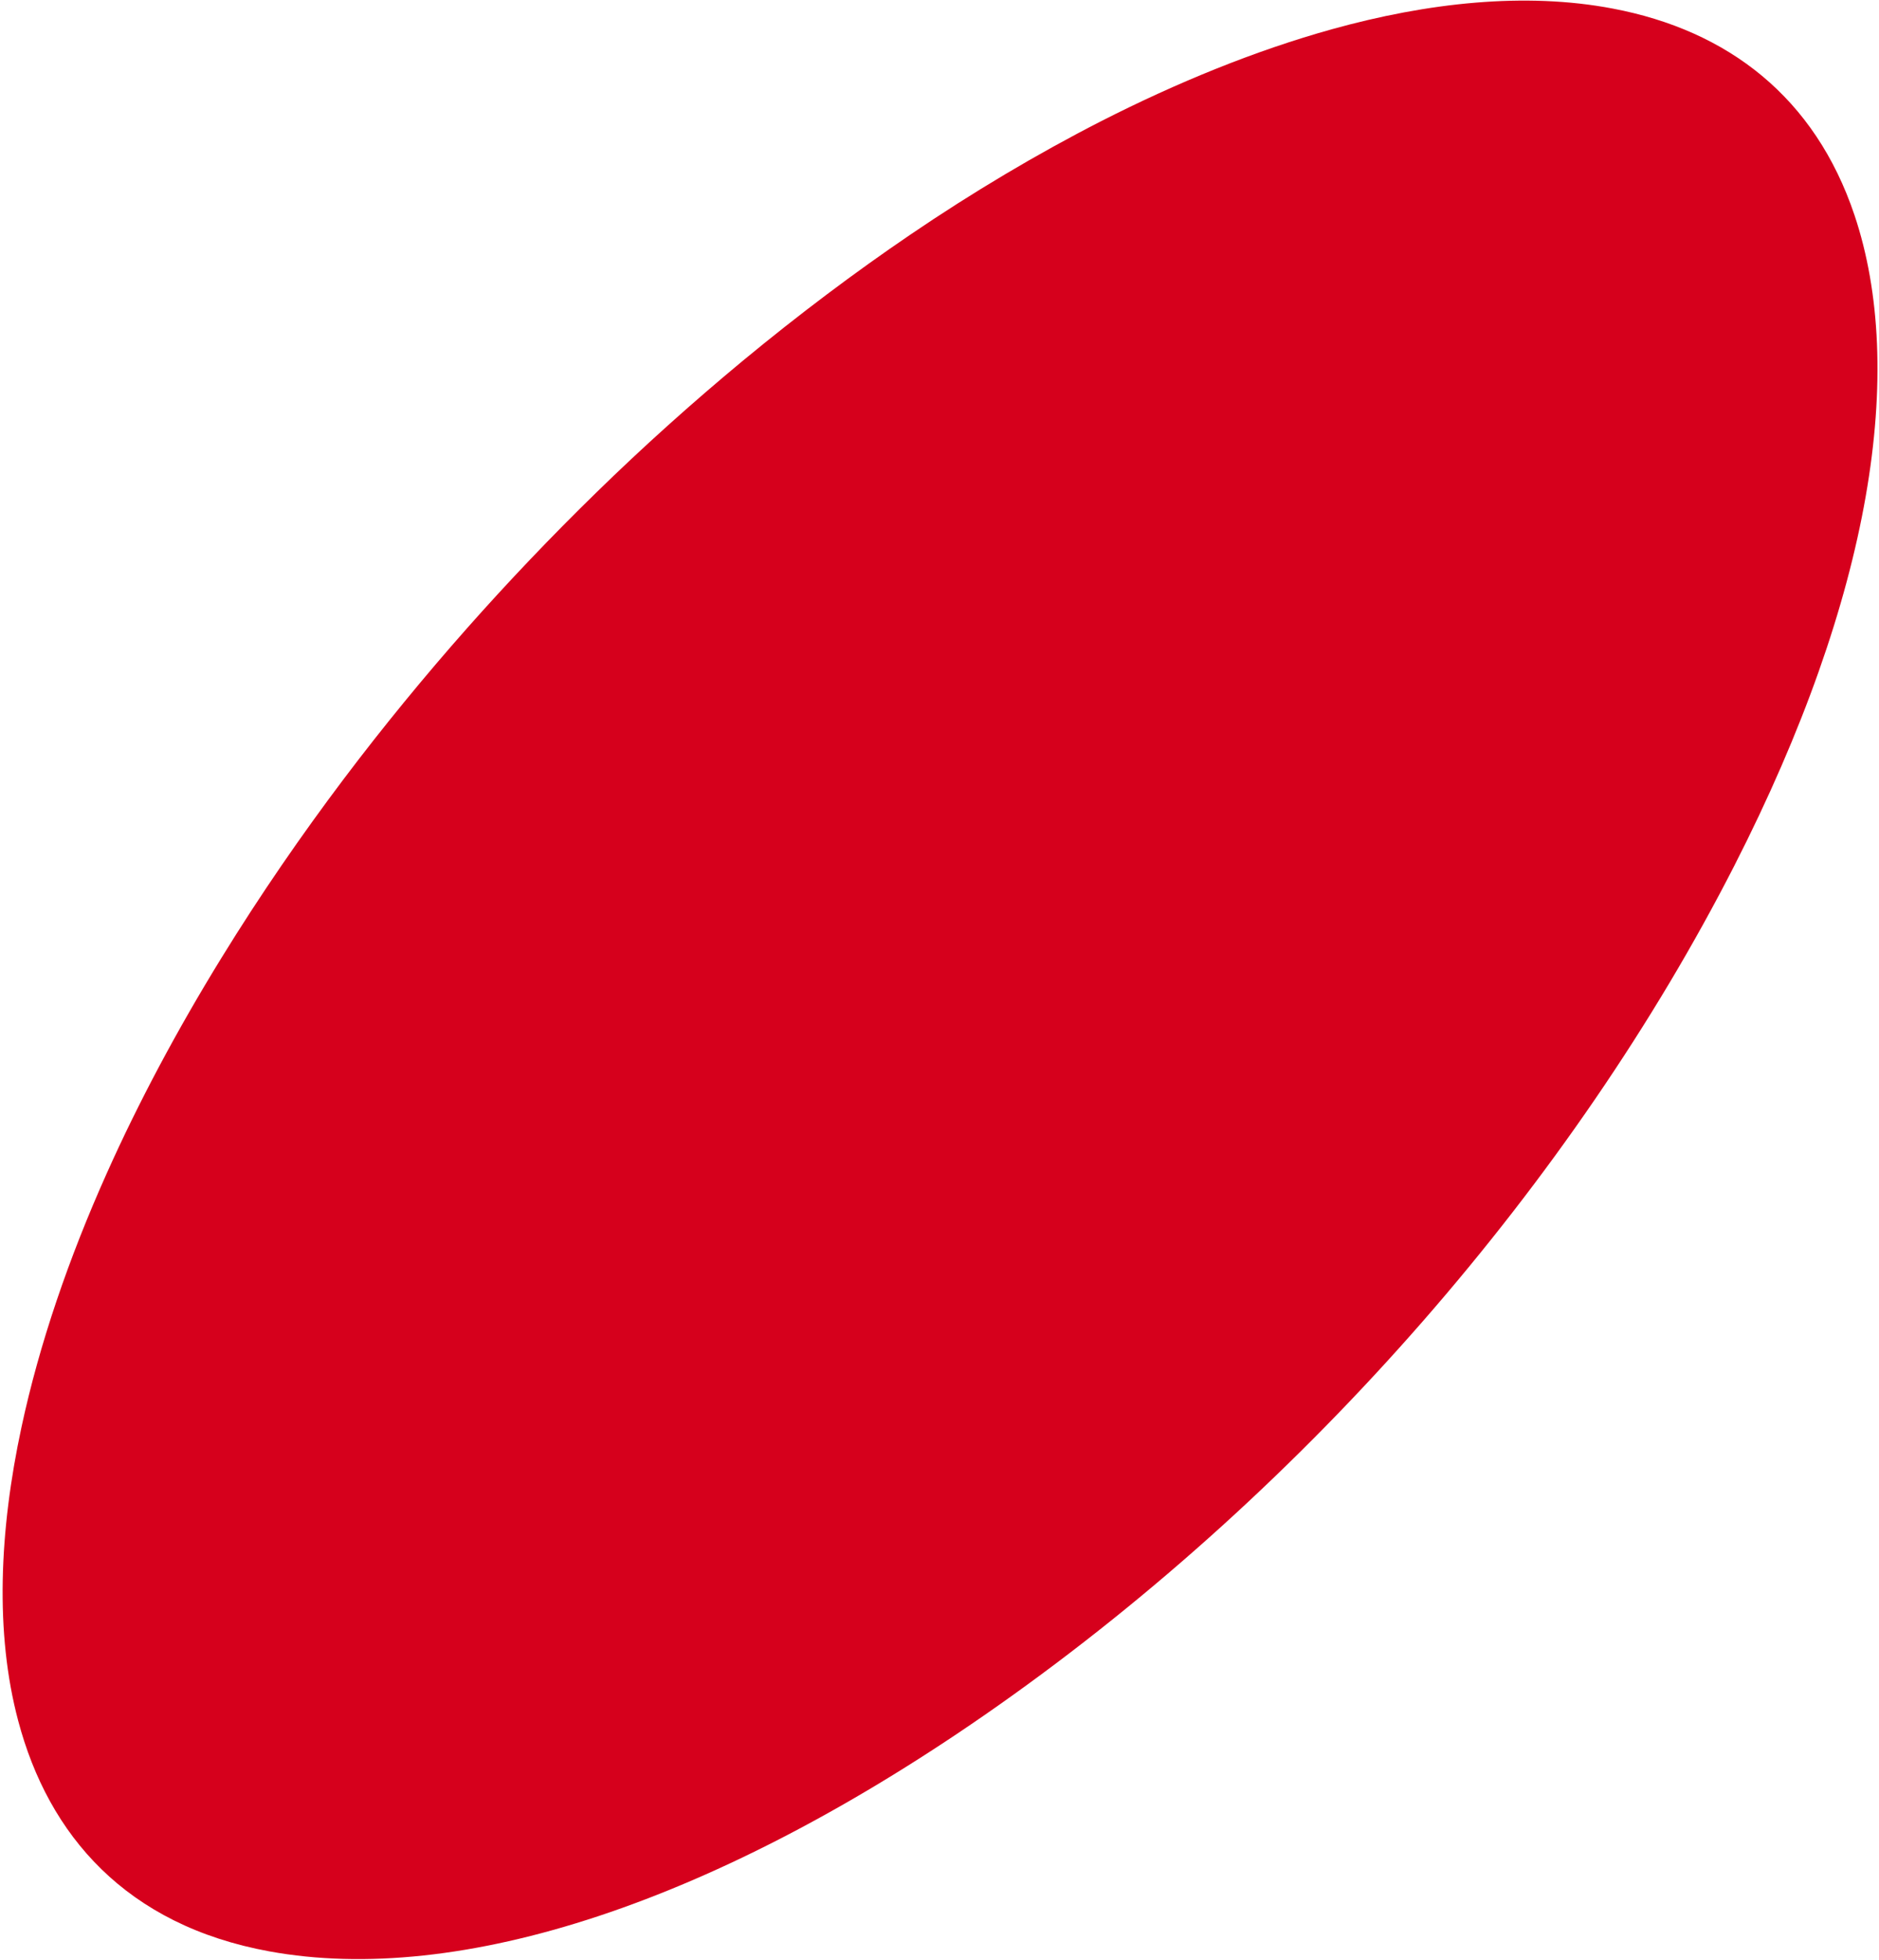 <svg width="679" height="708" viewBox="0 0 679 708" fill="none" xmlns="http://www.w3.org/2000/svg">
  <path d="M268.533 130.241C288.613 113.651 308.834 98.44 328.98 84.754C351.408 69.507 374.694 55.645 397.969 43.749C425.2 29.887 453.577 18.253 481.475 10.515C515.878 0.968 551.091 -2.935 582.762 3.091C624.523 10.996 655.859 35.202 670.147 77.725C688.822 133.408 676.714 214.85 626.707 312.765C568.744 426.257 473.261 536.898 360.612 616.204C258.63 687.977 165.706 717.42 97.377 704.952C45.55 695.498 17.519 662.984 6.567 621.613C-1.864 589.965 -0.271 552.974 7.76 515.588C14.209 485.507 24.892 454.412 38.545 423.946C50.066 398.169 64.023 372.048 79.961 346.147C94.063 323.209 109.033 301.546 124.237 281.379C138.402 262.602 153.397 244.331 168.667 227.068C183.539 210.263 199.314 193.698 215.539 177.88C231.99 161.808 249.768 145.792 268.533 130.241Z" fill="#D6001C"/>
  </svg>
  